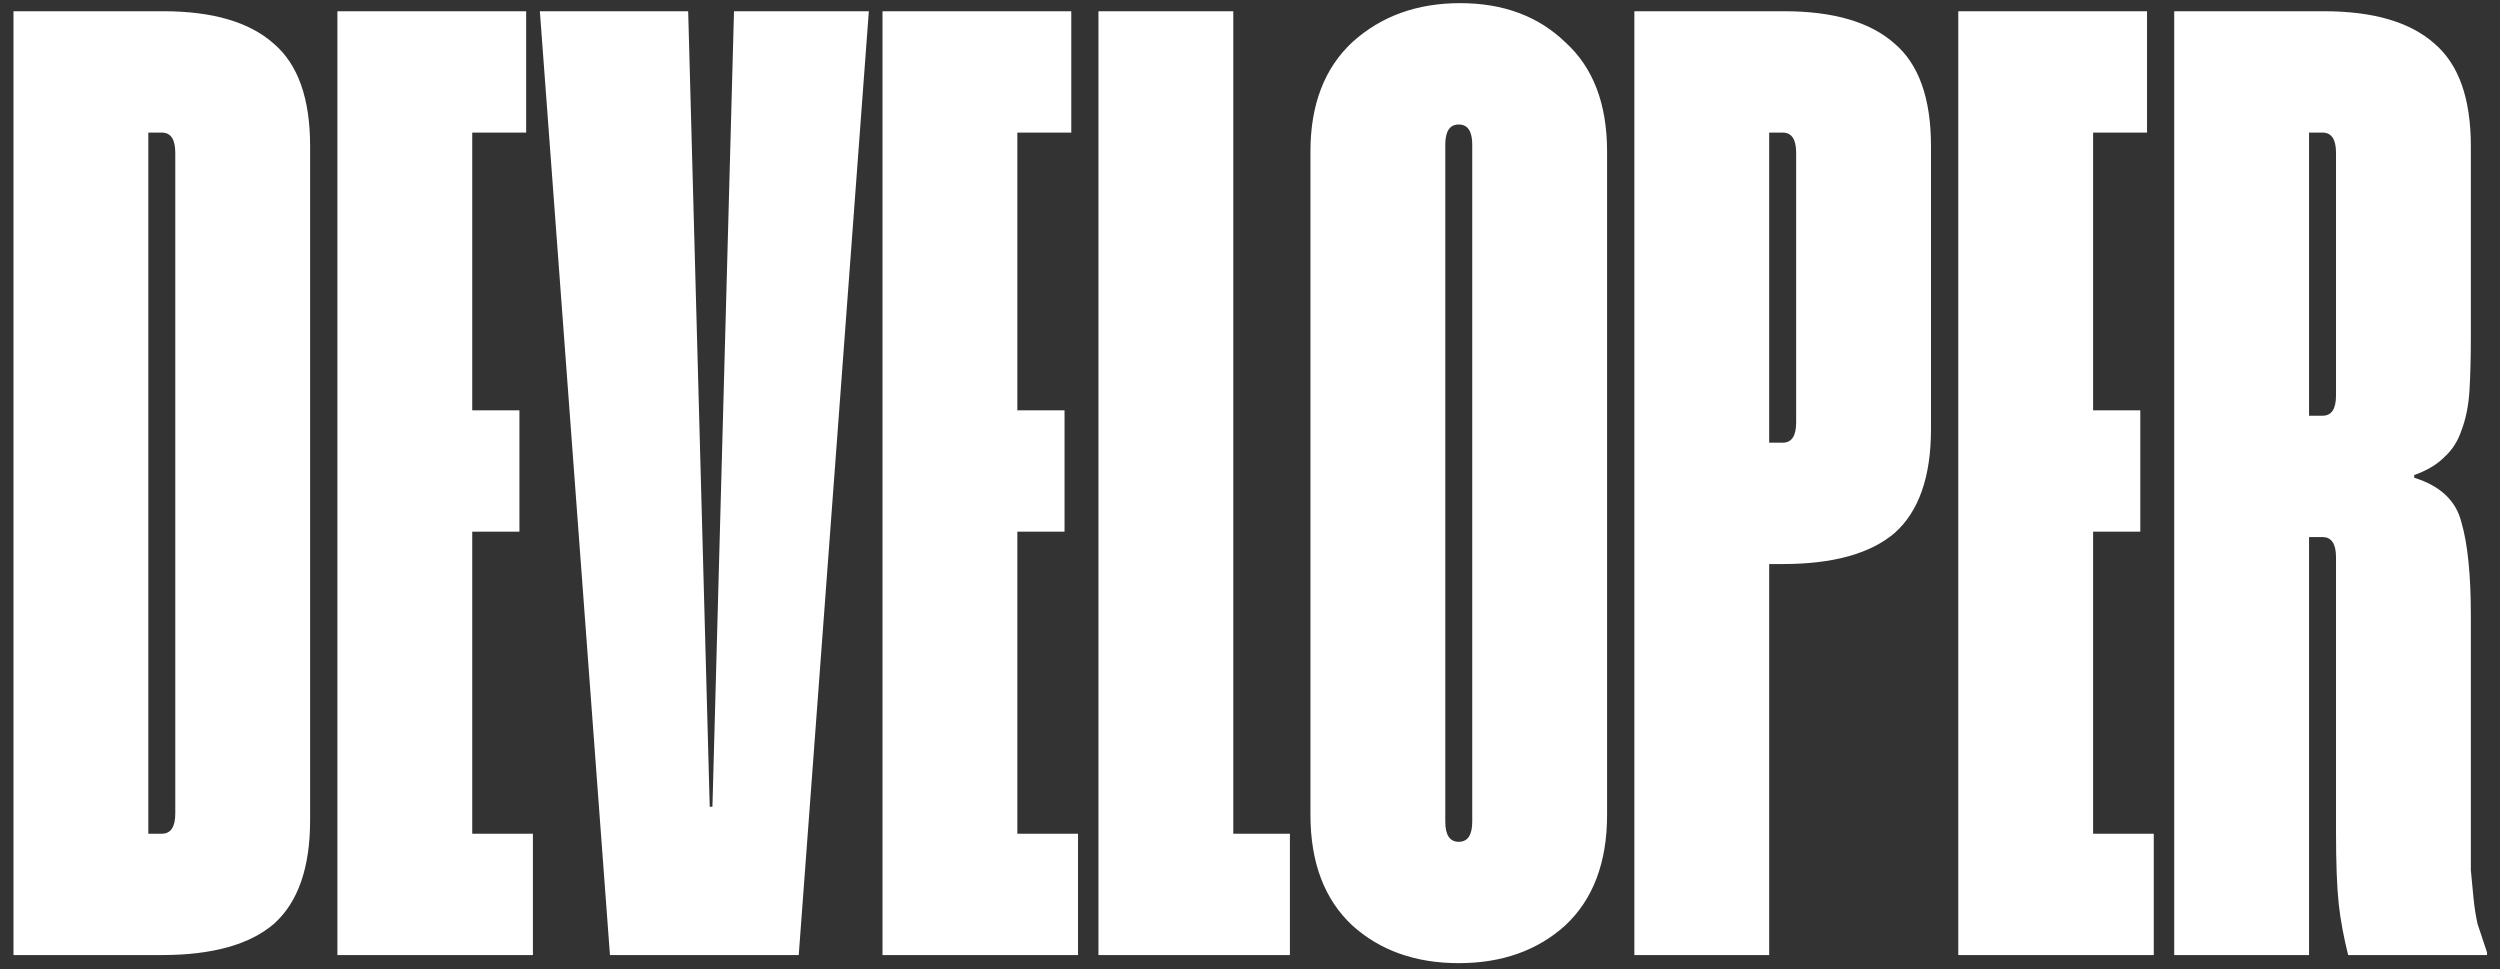 <svg width="178" height="69" preserveAspectRatio="none" viewBox="0 0 178 69" fill="none" xmlns="http://www.w3.org/2000/svg">
<rect x="0" y="0" width="178" height="69" fill="#333333" stroke="none"/>
<path d="M22.08 58.4C22.08 61.792 21.216 64.256 19.488 65.792C17.76 67.264 15.104 68 11.52 68H0.96V0.8H11.616C15.136 0.8 17.76 1.568 19.488 3.104C21.216 4.576 22.08 7.008 22.08 10.4V58.4ZM12.48 10.88C12.48 9.92 12.16 9.44 11.52 9.44H10.56V59.36H11.52C12.16 59.36 12.48 58.88 12.48 57.92V10.88ZM37.462 9.44H33.623V29.216H36.983V37.856H33.623V59.36H37.943V68H24.023V0.8H37.462V9.44ZM56.87 68H43.429L38.438 0.8H48.998L50.533 57.44H50.725L52.261 0.8H61.861L56.87 68ZM76.275 9.44H72.435V29.216H75.795V37.856H72.435V59.36H76.755V68H62.835V0.8H76.275V9.44ZM87.81 0.8V59.36H91.842V68H78.21V0.8H87.81ZM114.424 58.016C114.424 61.408 113.432 64.032 111.448 65.888C109.464 67.68 106.936 68.576 103.864 68.576C100.792 68.576 98.264 67.68 96.28 65.888C94.296 64.032 93.304 61.408 93.304 58.016V10.784C93.304 7.456 94.296 4.864 96.28 3.008C98.328 1.152 100.888 0.224 103.96 0.224C107.032 0.224 109.528 1.152 111.448 3.008C113.432 4.8 114.424 7.392 114.424 10.784V58.016ZM104.824 10.304C104.824 9.344 104.504 8.864 103.864 8.864C103.224 8.864 102.904 9.344 102.904 10.304V58.496C102.904 59.456 103.224 59.936 103.864 59.936C104.504 59.936 104.824 59.456 104.824 58.496V10.304ZM137.486 30.56C137.486 33.952 136.622 36.416 134.894 37.952C133.166 39.424 130.51 40.16 126.926 40.16H125.966V68H116.366V0.8H127.022C130.542 0.8 133.166 1.568 134.894 3.104C136.622 4.576 137.486 7.008 137.486 10.4V30.56ZM127.886 10.88C127.886 9.92 127.566 9.44 126.926 9.44H125.966V31.52H126.926C127.566 31.52 127.886 31.04 127.886 30.08V10.88ZM152.869 9.44H149.029V29.216H152.389V37.856H149.029V59.36H153.349V68H139.429V0.8H152.869V9.44ZM166.324 39.68C166.324 38.72 166.004 38.24 165.364 38.24H164.404V68H154.804V0.8H165.46C168.98 0.8 171.604 1.568 173.332 3.104C175.06 4.576 175.924 7.008 175.924 10.4V24.032C175.924 25.44 175.892 26.688 175.828 27.776C175.764 28.864 175.572 29.824 175.252 30.656C174.996 31.424 174.58 32.064 174.004 32.576C173.492 33.088 172.788 33.504 171.892 33.824V34.016C173.748 34.592 174.868 35.648 175.252 37.184C175.7 38.72 175.924 40.928 175.924 43.808V59.168C175.924 60.256 175.924 61.184 175.924 61.952C175.988 62.656 176.052 63.328 176.116 63.968C176.18 64.608 176.276 65.216 176.404 65.792C176.596 66.368 176.82 67.04 177.076 67.808V68H167.188C166.868 66.72 166.644 65.504 166.516 64.352C166.388 63.136 166.324 61.44 166.324 59.264V39.68ZM166.324 10.88C166.324 9.92 166.004 9.44 165.364 9.44H164.404V29.6H165.364C166.004 29.6 166.324 29.12 166.324 28.16V10.88Z" fill="white"/>
</svg>
